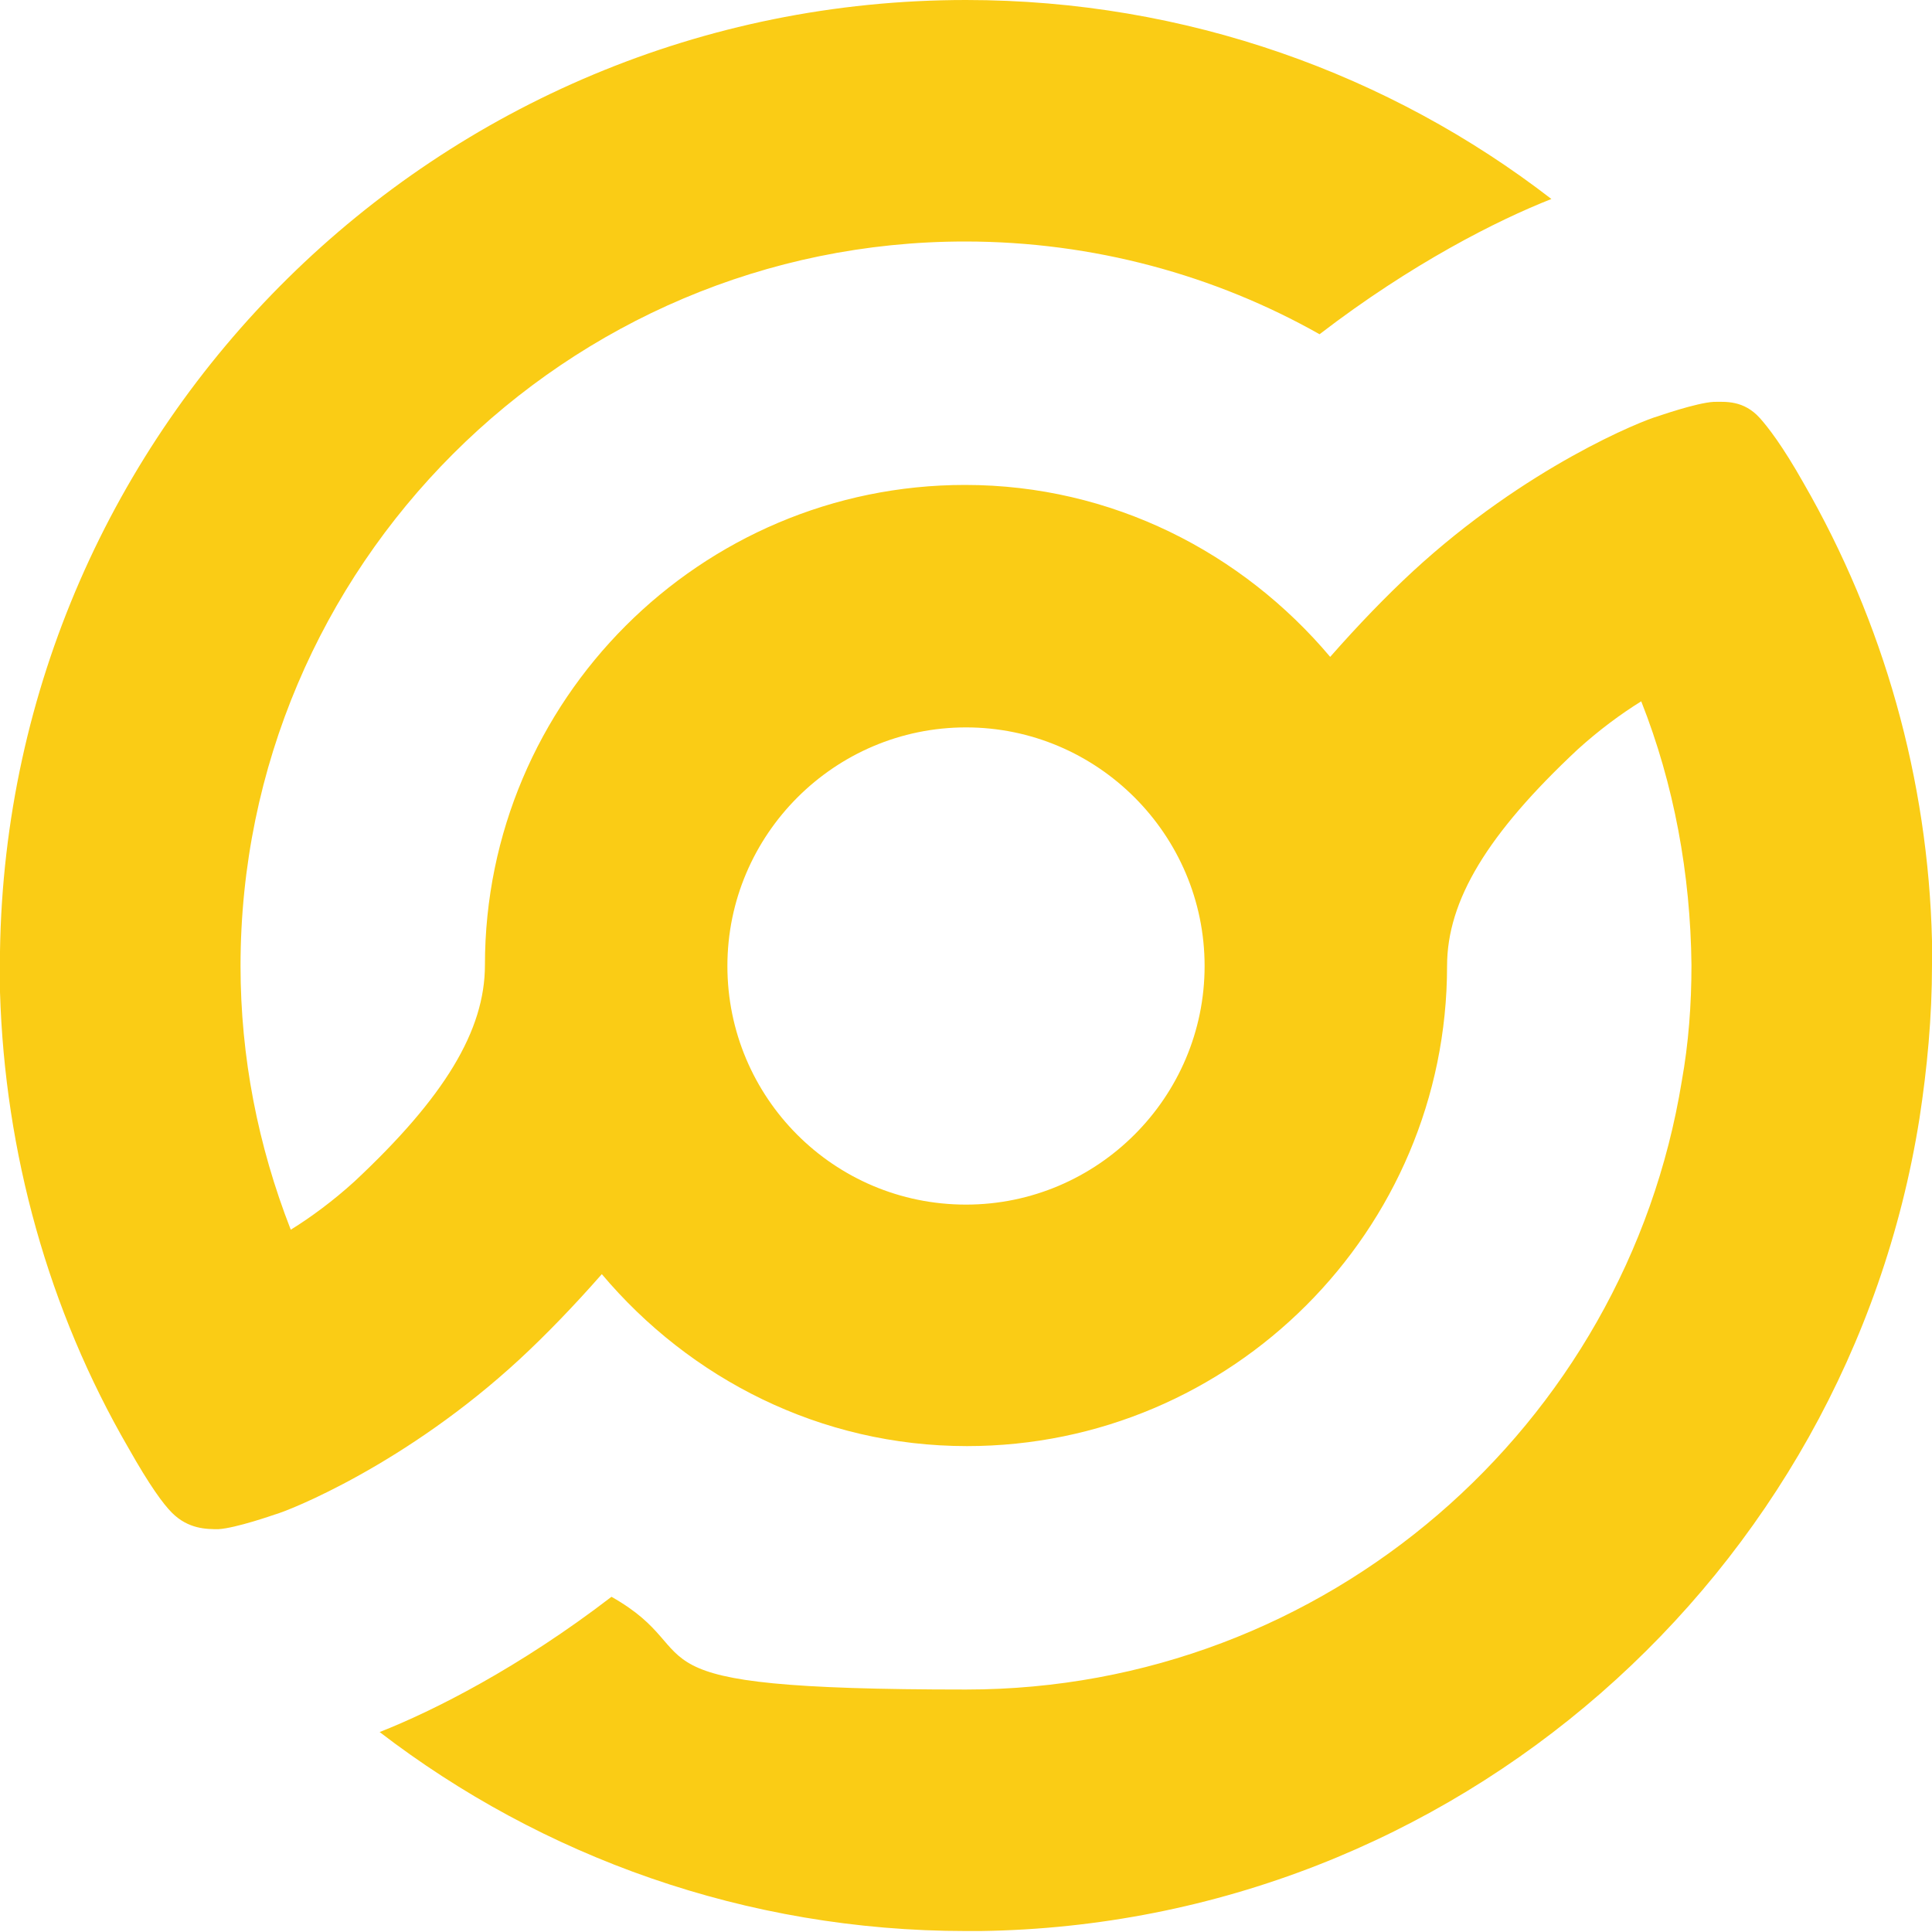 <?xml version="1.0" encoding="UTF-8"?>
<svg id="_レイヤー_1" xmlns="http://www.w3.org/2000/svg" width="200" height="200" version="1.1" viewBox="0 0 200 200">
  <!-- Generator: Adobe Illustrator 29.6.1, SVG Export Plug-In . SVG Version: 2.1.1 Build 9)  -->
  <path d="M200,100c0-.4,0-.7,0-1.1,0-.5,0-1,0-1.5-.4-16.7-5-33-13.3-47.4-2.2-3.9-3.7-5.8-4.5-6.7-1.7-1.9-3.6-1.7-4.8-1.7-1.8.1-5.8,1.5-5.8,1.5-1.5.4-13.6,5.2-25.4,16.1-2.7,2.5-5.6,5.5-8.5,8.8-9.1-10.8-22.6-17.8-37.8-17.8-27.4,0-49.7,22.3-49.7,49.7h0c0,6.8-4.2,13.7-13.5,22.4-2.2,2-4.5,3.7-6.6,5-3.4-8.7-5.2-17.9-5.2-27.3h0s0,0,0,0c0,0,0,0,0,0,0-41.4,33.7-75,75-75,13.3,0,25.9,3.5,36.7,9.6,9.5-7.3,18.4-11.8,24-14C143.9,7.7,122.8,0,100,0c0,0,0,0,0,0h0C45.3,0,.8,44,0,98.5c0,.5,0,1,0,1.5h0s0,0,0,0c0,1,0,1.9,0,2.7.5,16.6,5,32.9,13.3,47.2,2.2,3.9,3.6,5.8,4.5,6.7,1.7,1.7,3.6,1.7,4.8,1.7,1.8-.1,5.8-1.5,5.8-1.5,1.5-.4,13.6-5.2,25.4-16.1,2.7-2.5,5.6-5.5,8.5-8.8,9.1,10.8,22.6,17.8,37.8,17.8,27.4,0,49.7-22.3,49.7-49.7h0c0-6.8,4.2-13.7,13.5-22.4,2.2-2,4.5-3.7,6.6-5,3.4,8.6,5.1,17.9,5.2,27.3,0,0,0,0,0,0,0,4.1-.3,8.1-1,12-5.8,35.7-36.8,63-74.1,63s-25.9-3.5-36.7-9.6c-9.5,7.3-18.4,11.8-24,14,16.8,12.9,37.9,20.6,60.7,20.6h0c.5,0,1,0,1.5,0,49.1-.7,89.7-36.9,97.2-84.1.8-5.2,1.3-10.5,1.3-15.9h0s0,0,0,0ZM100,124.7c-13.7,0-24.7-11.1-24.7-24.7s11.1-24.7,24.7-24.7,24.7,11.1,24.7,24.7-11.1,24.7-24.7,24.7Z" fill="#facc15"/>
</svg>